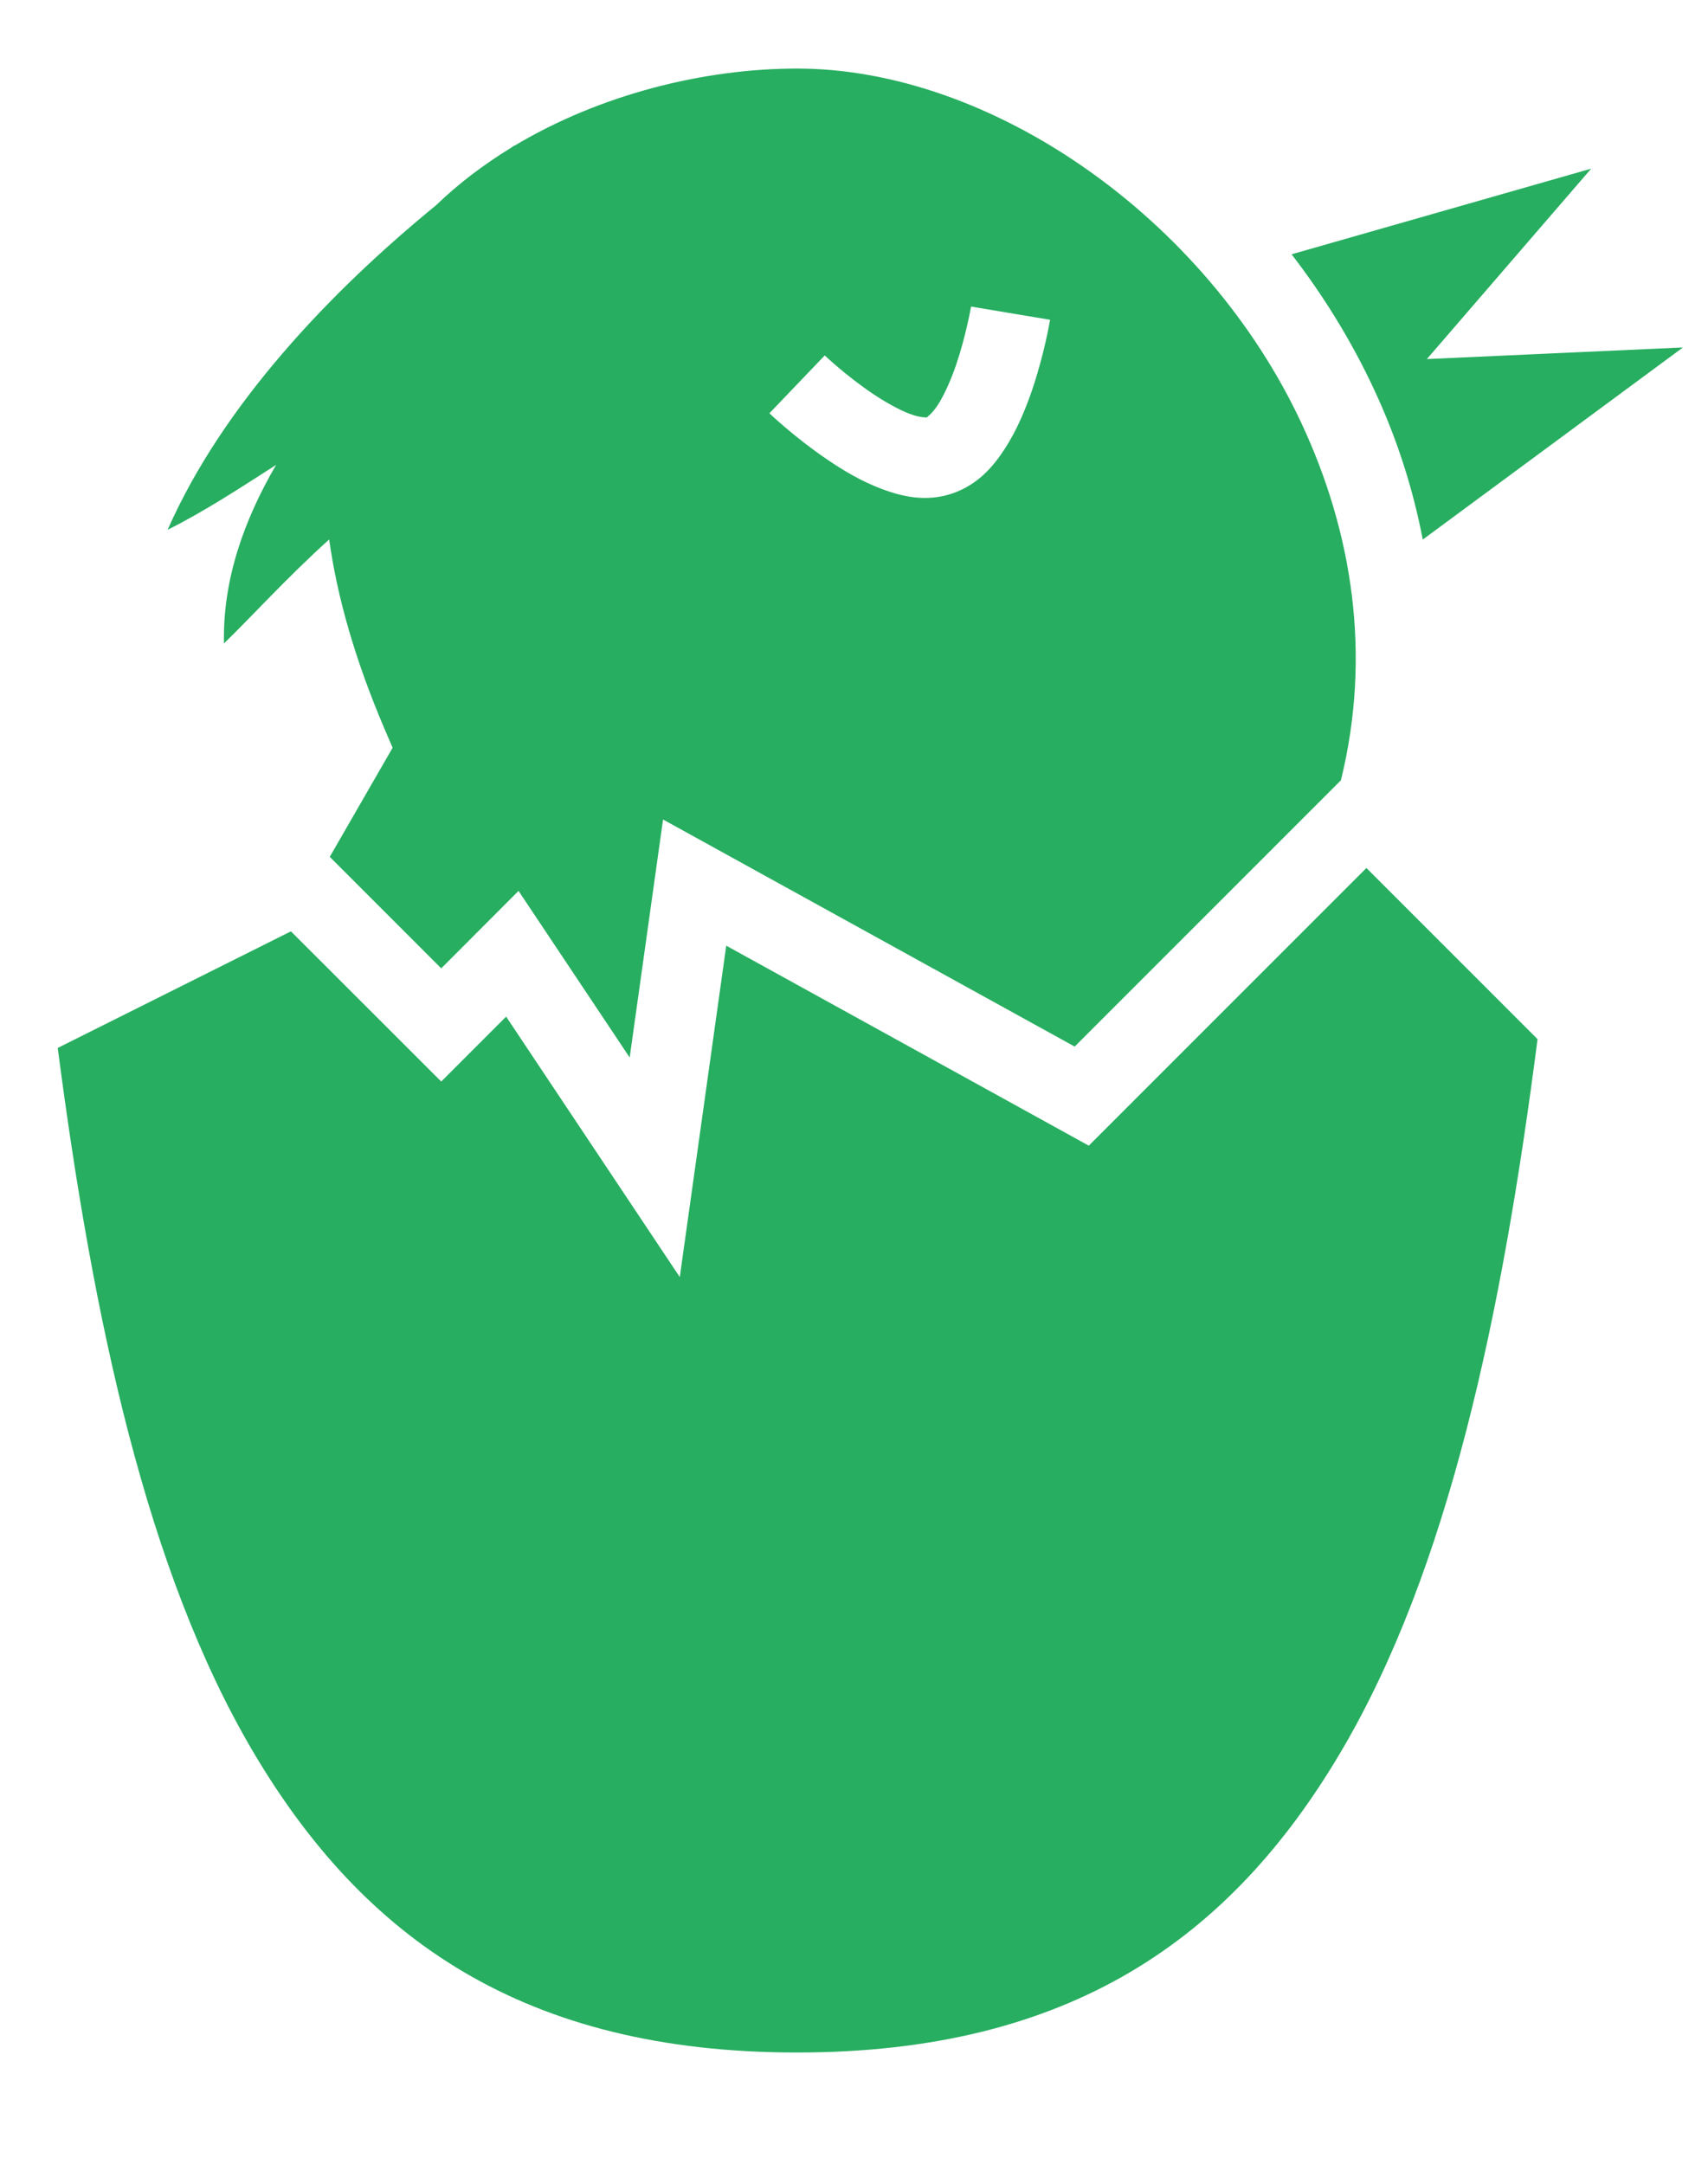 <svg width="15" height="19" viewBox="0 0 15 19" fill="none" xmlns="http://www.w3.org/2000/svg">
<path d="M7 0.602C6.188 0.602 5.273 0.827 4.516 1.281L4.517 1.277C4.508 1.283 4.5 1.29 4.491 1.296C4.252 1.442 4.029 1.61 3.83 1.802C2.904 2.559 1.959 3.549 1.472 4.652C1.799 4.489 2.111 4.283 2.425 4.082C2.14 4.571 1.955 5.095 1.967 5.65C2.199 5.426 2.523 5.068 2.891 4.737C2.96 5.236 3.116 5.79 3.379 6.405L3.448 6.566L2.896 7.524L3.875 8.503L4.554 7.823L5.53 9.286L5.823 7.196L9.438 9.19L11.776 6.852C12.049 5.744 11.874 4.668 11.43 3.717C10.586 1.908 8.701 0.602 7 0.602ZM13.974 1.481L11.343 2.233C11.625 2.599 11.87 2.996 12.067 3.419C12.262 3.836 12.407 4.279 12.495 4.738L14.78 3.051L12.531 3.153L13.974 1.481ZM8.528 2.692L9.222 2.808C9.222 2.808 9.173 3.107 9.061 3.434C9.004 3.598 8.933 3.771 8.83 3.932C8.727 4.093 8.589 4.257 8.361 4.334C8.133 4.41 7.924 4.361 7.745 4.294C7.566 4.227 7.405 4.131 7.262 4.033C6.976 3.839 6.757 3.629 6.757 3.629L7.243 3.121C7.243 3.121 7.428 3.297 7.657 3.452C7.771 3.529 7.895 3.599 7.992 3.635C8.089 3.672 8.146 3.664 8.139 3.666C8.131 3.669 8.182 3.64 8.238 3.553C8.294 3.466 8.351 3.336 8.396 3.206C8.485 2.944 8.528 2.692 8.528 2.692ZM12 7.622L9.562 10.06L6.378 8.304L5.97 11.214L4.445 8.927L3.875 9.497L2.555 8.178L0.507 9.202C0.818 11.591 1.288 13.799 2.224 15.384C3.193 17.023 4.602 18.023 7 18.023C9.397 18.023 10.807 17.023 11.775 15.384C12.722 13.782 13.192 11.544 13.503 9.125L12 7.622V7.622Z" fill="#27AE60"/>
</svg>
